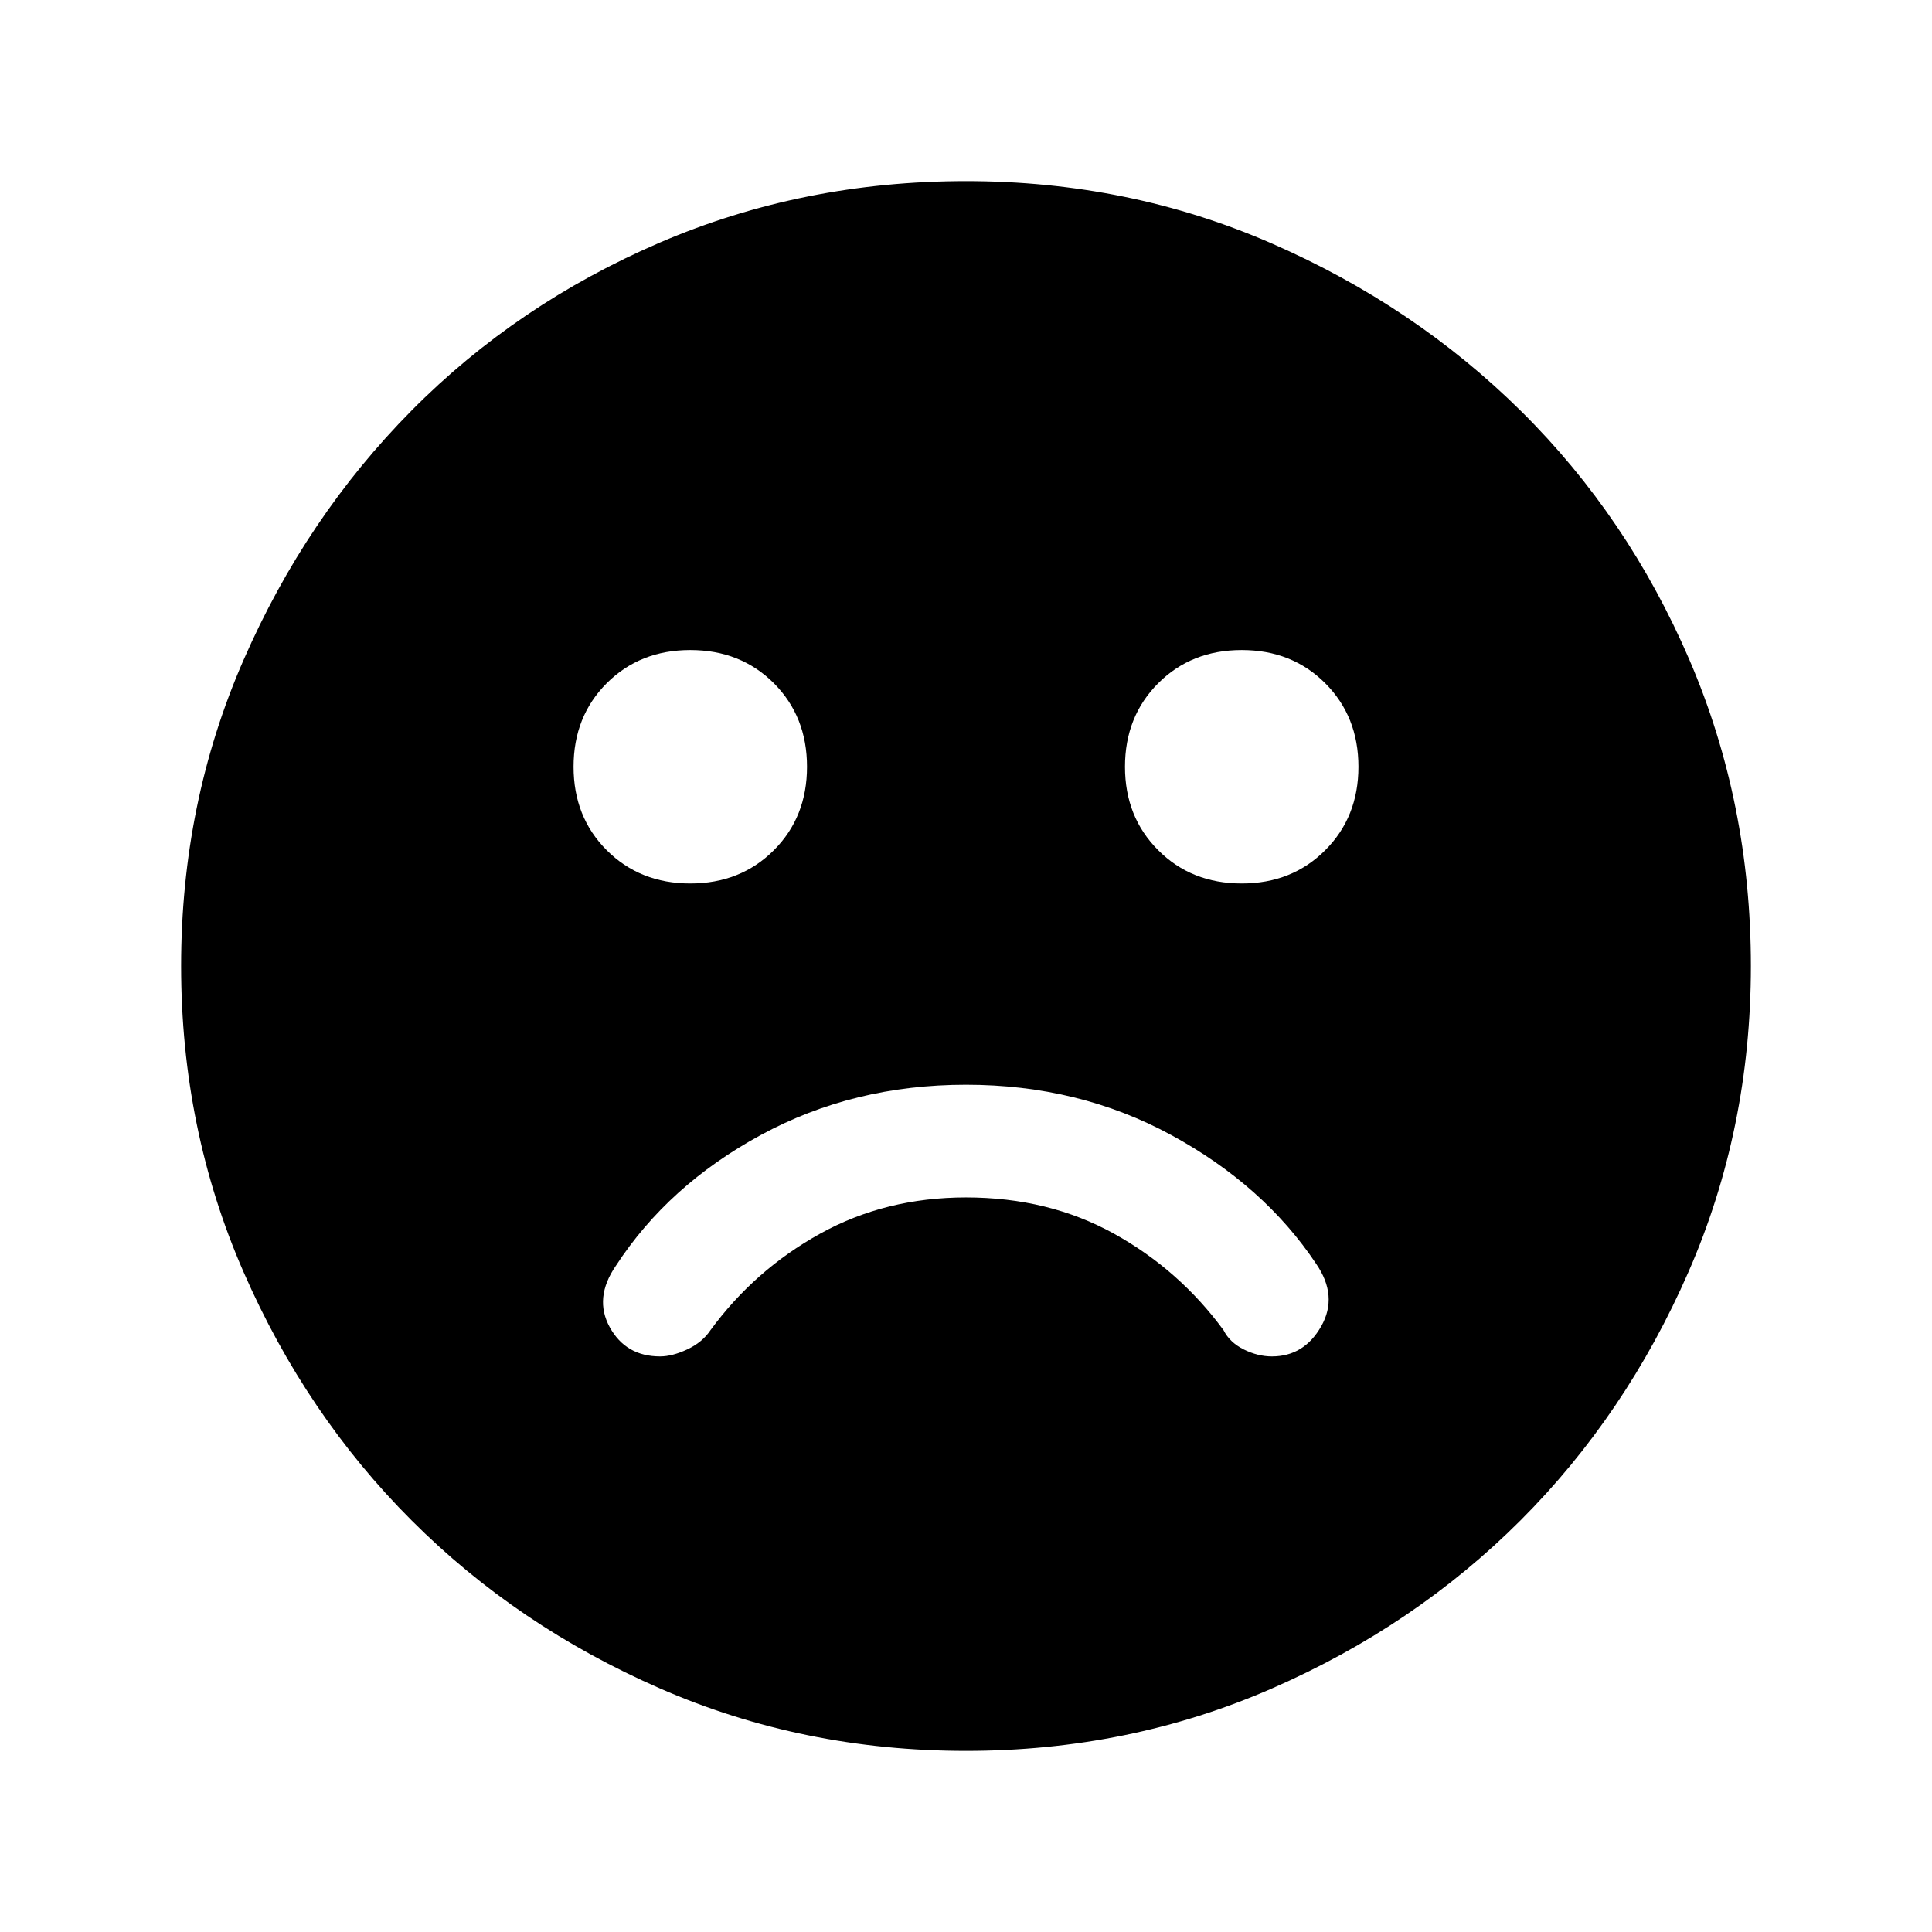 <svg xmlns="http://www.w3.org/2000/svg" height="24" width="24"><path d="M15.425 10.975Q16.05 10.975 16.462 10.562Q16.875 10.15 16.875 9.525Q16.875 8.9 16.462 8.487Q16.05 8.075 15.425 8.075Q14.8 8.075 14.388 8.487Q13.975 8.9 13.975 9.525Q13.975 10.15 14.388 10.562Q14.8 10.975 15.425 10.975ZM8.575 10.975Q9.2 10.975 9.613 10.562Q10.025 10.15 10.025 9.525Q10.025 8.9 9.613 8.487Q9.2 8.075 8.575 8.075Q7.95 8.075 7.537 8.487Q7.125 8.9 7.125 9.525Q7.125 10.15 7.537 10.562Q7.95 10.975 8.575 10.975ZM12 21.75Q9.975 21.75 8.2 20.975Q6.425 20.2 5.113 18.887Q3.8 17.575 3.025 15.8Q2.25 14.025 2.25 12Q2.25 9.975 3.025 8.2Q3.8 6.425 5.113 5.1Q6.425 3.775 8.2 3.012Q9.975 2.25 12 2.25Q14.025 2.25 15.8 3.025Q17.575 3.8 18.9 5.112Q20.225 6.425 20.988 8.2Q21.75 9.975 21.75 12Q21.75 14.025 20.975 15.8Q20.2 17.575 18.888 18.887Q17.575 20.2 15.8 20.975Q14.025 21.75 12 21.75ZM8.2 16.85Q8.35 16.85 8.537 16.763Q8.725 16.675 8.825 16.525Q9.375 15.775 10.188 15.325Q11 14.875 12 14.875Q13.025 14.875 13.838 15.325Q14.65 15.775 15.2 16.525Q15.275 16.675 15.45 16.763Q15.625 16.85 15.8 16.85Q16.2 16.85 16.413 16.475Q16.625 16.1 16.35 15.7Q15.7 14.725 14.55 14.1Q13.4 13.475 12 13.475Q10.6 13.475 9.45 14.1Q8.3 14.725 7.65 15.725Q7.375 16.125 7.575 16.488Q7.775 16.85 8.2 16.85Z"/></svg>